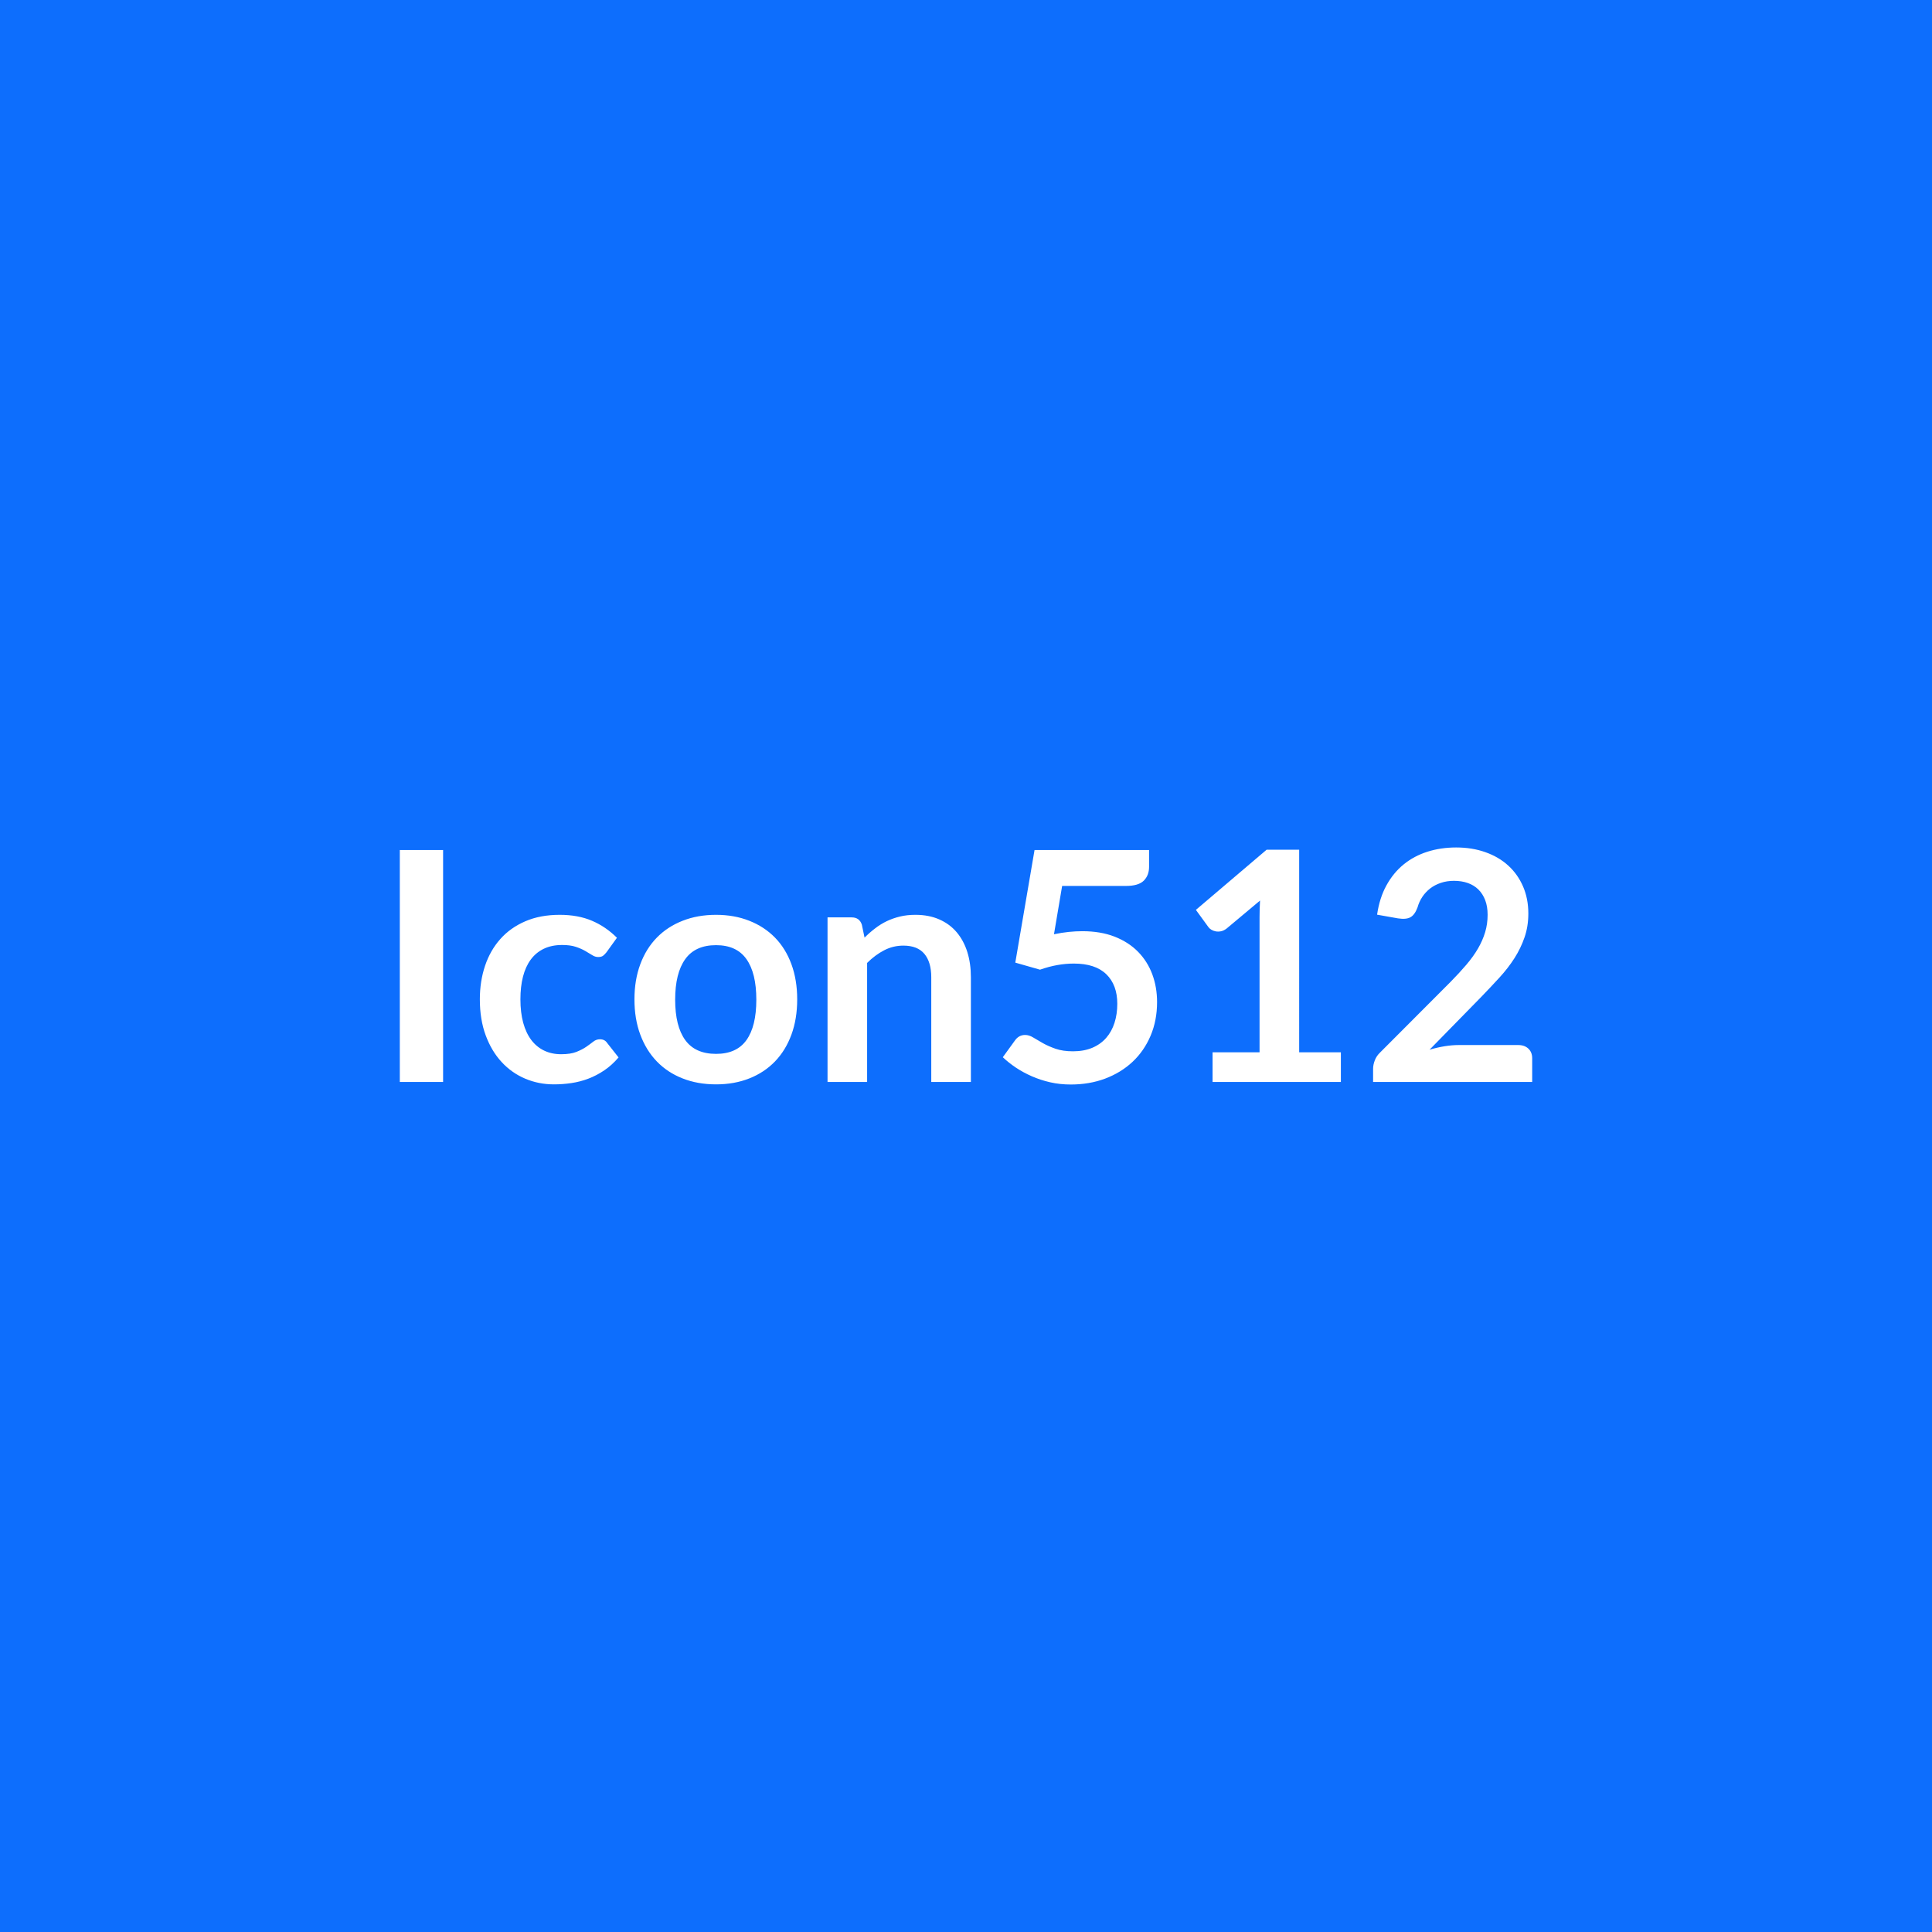 <svg xmlns="http://www.w3.org/2000/svg" width="512" height="512" viewBox="0 0 512 512"><rect width="100%" height="100%" fill="#0d6efd"/><path fill="#ffffff" d="M117.425 225.27v61.46h-11.47v-61.46zm46.07 23.25-2.76 3.83q-.47.59-.91.93-.45.34-1.3.34-.81 0-1.57-.49-.77-.49-1.83-1.1-1.06-.62-2.53-1.11-1.46-.49-3.63-.49-2.76 0-4.85 1-2.08 1-3.46 2.87t-2.06 4.53q-.68 2.65-.68 6.01 0 3.49.74 6.21.75 2.72 2.15 4.57 1.4 1.84 3.4 2.8t4.5.96q2.51 0 4.06-.62t2.62-1.36q1.06-.74 1.85-1.36.78-.62 1.76-.62 1.27 0 1.91.98l3.02 3.83q-1.74 2.04-3.78 3.42t-4.23 2.21-4.51 1.17q-2.31.34-4.61.34-4.04 0-7.61-1.51t-6.24-4.4q-2.68-2.89-4.23-7.08-1.55-4.18-1.55-9.54 0-4.8 1.38-8.9t4.06-7.1q2.67-3 6.63-4.7 3.95-1.7 9.09-1.7 4.89 0 8.57 1.58 3.67 1.57 6.6 4.5m26.27-6.08q4.84 0 8.82 1.58 3.97 1.57 6.8 4.46 2.82 2.89 4.35 7.05 1.53 4.17 1.53 9.31 0 5.19-1.53 9.35-1.53 4.17-4.35 7.1-2.83 2.93-6.8 4.5-3.98 1.58-8.82 1.58-4.89 0-8.88-1.58-4-1.57-6.82-4.5-2.83-2.93-4.38-7.1-1.55-4.16-1.55-9.35 0-5.14 1.55-9.31 1.55-4.16 4.38-7.05 2.82-2.89 6.82-4.46 3.99-1.58 8.88-1.58m0 36.85q5.44 0 8.05-3.65 2.62-3.66 2.62-10.71 0-7.06-2.62-10.75-2.61-3.7-8.05-3.7-5.53 0-8.18 3.72-2.66 3.71-2.66 10.73 0 7.01 2.66 10.69 2.65 3.67 8.18 3.67m38.63-34.25.72 3.44q1.32-1.32 2.79-2.44 1.46-1.13 3.1-1.92 1.64-.78 3.51-1.23t4.08-.45q3.57 0 6.33 1.22 2.76 1.21 4.61 3.4t2.81 5.22q.95 3.04.95 6.7v27.75h-10.5v-27.75q0-4-1.82-6.19-1.83-2.19-5.57-2.19-2.72 0-5.1 1.24-2.38 1.23-4.51 3.35v31.54h-10.49v-43.61h6.41q2.04 0 2.68 1.92m53.08-10.25-2.16 12.8q2.04-.43 3.91-.62t3.61-.19q4.84 0 8.54 1.44 3.7 1.45 6.21 4 2.5 2.55 3.78 5.97 1.27 3.42 1.27 7.37 0 4.89-1.72 8.93t-4.78 6.91q-3.06 2.86-7.24 4.44-4.19 1.57-9.12 1.57-2.89 0-5.48-.59-2.6-.6-4.87-1.6t-4.21-2.29q-1.93-1.3-3.46-2.75l3.23-4.46q1.02-1.44 2.68-1.44 1.06 0 2.16.68 1.11.68 2.53 1.48 1.43.81 3.36 1.49t4.65.68q2.89 0 5.1-.93 2.21-.94 3.68-2.62t2.21-3.99q.74-2.32.74-5.04 0-5.01-2.91-7.84t-8.6-2.83q-4.38 0-8.97 1.62l-6.55-1.87 5.1-29.84h30.35v4.47q0 2.25-1.4 3.65-1.41 1.4-4.76 1.4zm62.82 44.08h11.05v7.86h-34v-7.86h12.45v-35.83q0-2.13.13-4.38l-8.84 7.4q-.77.59-1.51.74t-1.4.02-1.17-.44q-.51-.32-.77-.7l-3.31-4.55 18.74-15.94h8.63zm42.29-1.92h15.76q1.7 0 2.7.96t1 2.53v6.29h-42.16v-3.49q0-1.06.45-2.23.44-1.17 1.42-2.1l18.66-18.7q2.34-2.38 4.19-4.55 1.84-2.16 3.08-4.29 1.23-2.12 1.89-4.31t.66-4.62q0-2.21-.64-3.88-.64-1.68-1.81-2.83t-2.8-1.72q-1.64-.58-3.68-.58-1.87 0-3.46.54-1.6.53-2.83 1.48-1.23.96-2.08 2.23-.85 1.28-1.28 2.81-.72 1.95-1.87 2.59-1.14.64-3.31.3l-5.53-.98q.64-4.42 2.47-7.75 1.83-3.34 4.57-5.57t6.29-3.36 7.63-1.13q4.25 0 7.77 1.26 3.53 1.25 6.04 3.55 2.51 2.29 3.91 5.52t1.4 7.18q0 3.4-1 6.29-.99 2.89-2.67 5.53-1.68 2.63-3.94 5.1-2.25 2.46-4.71 5.01l-13.86 14.16q2-.6 3.98-.92 1.97-.32 3.76-.32"/></svg>